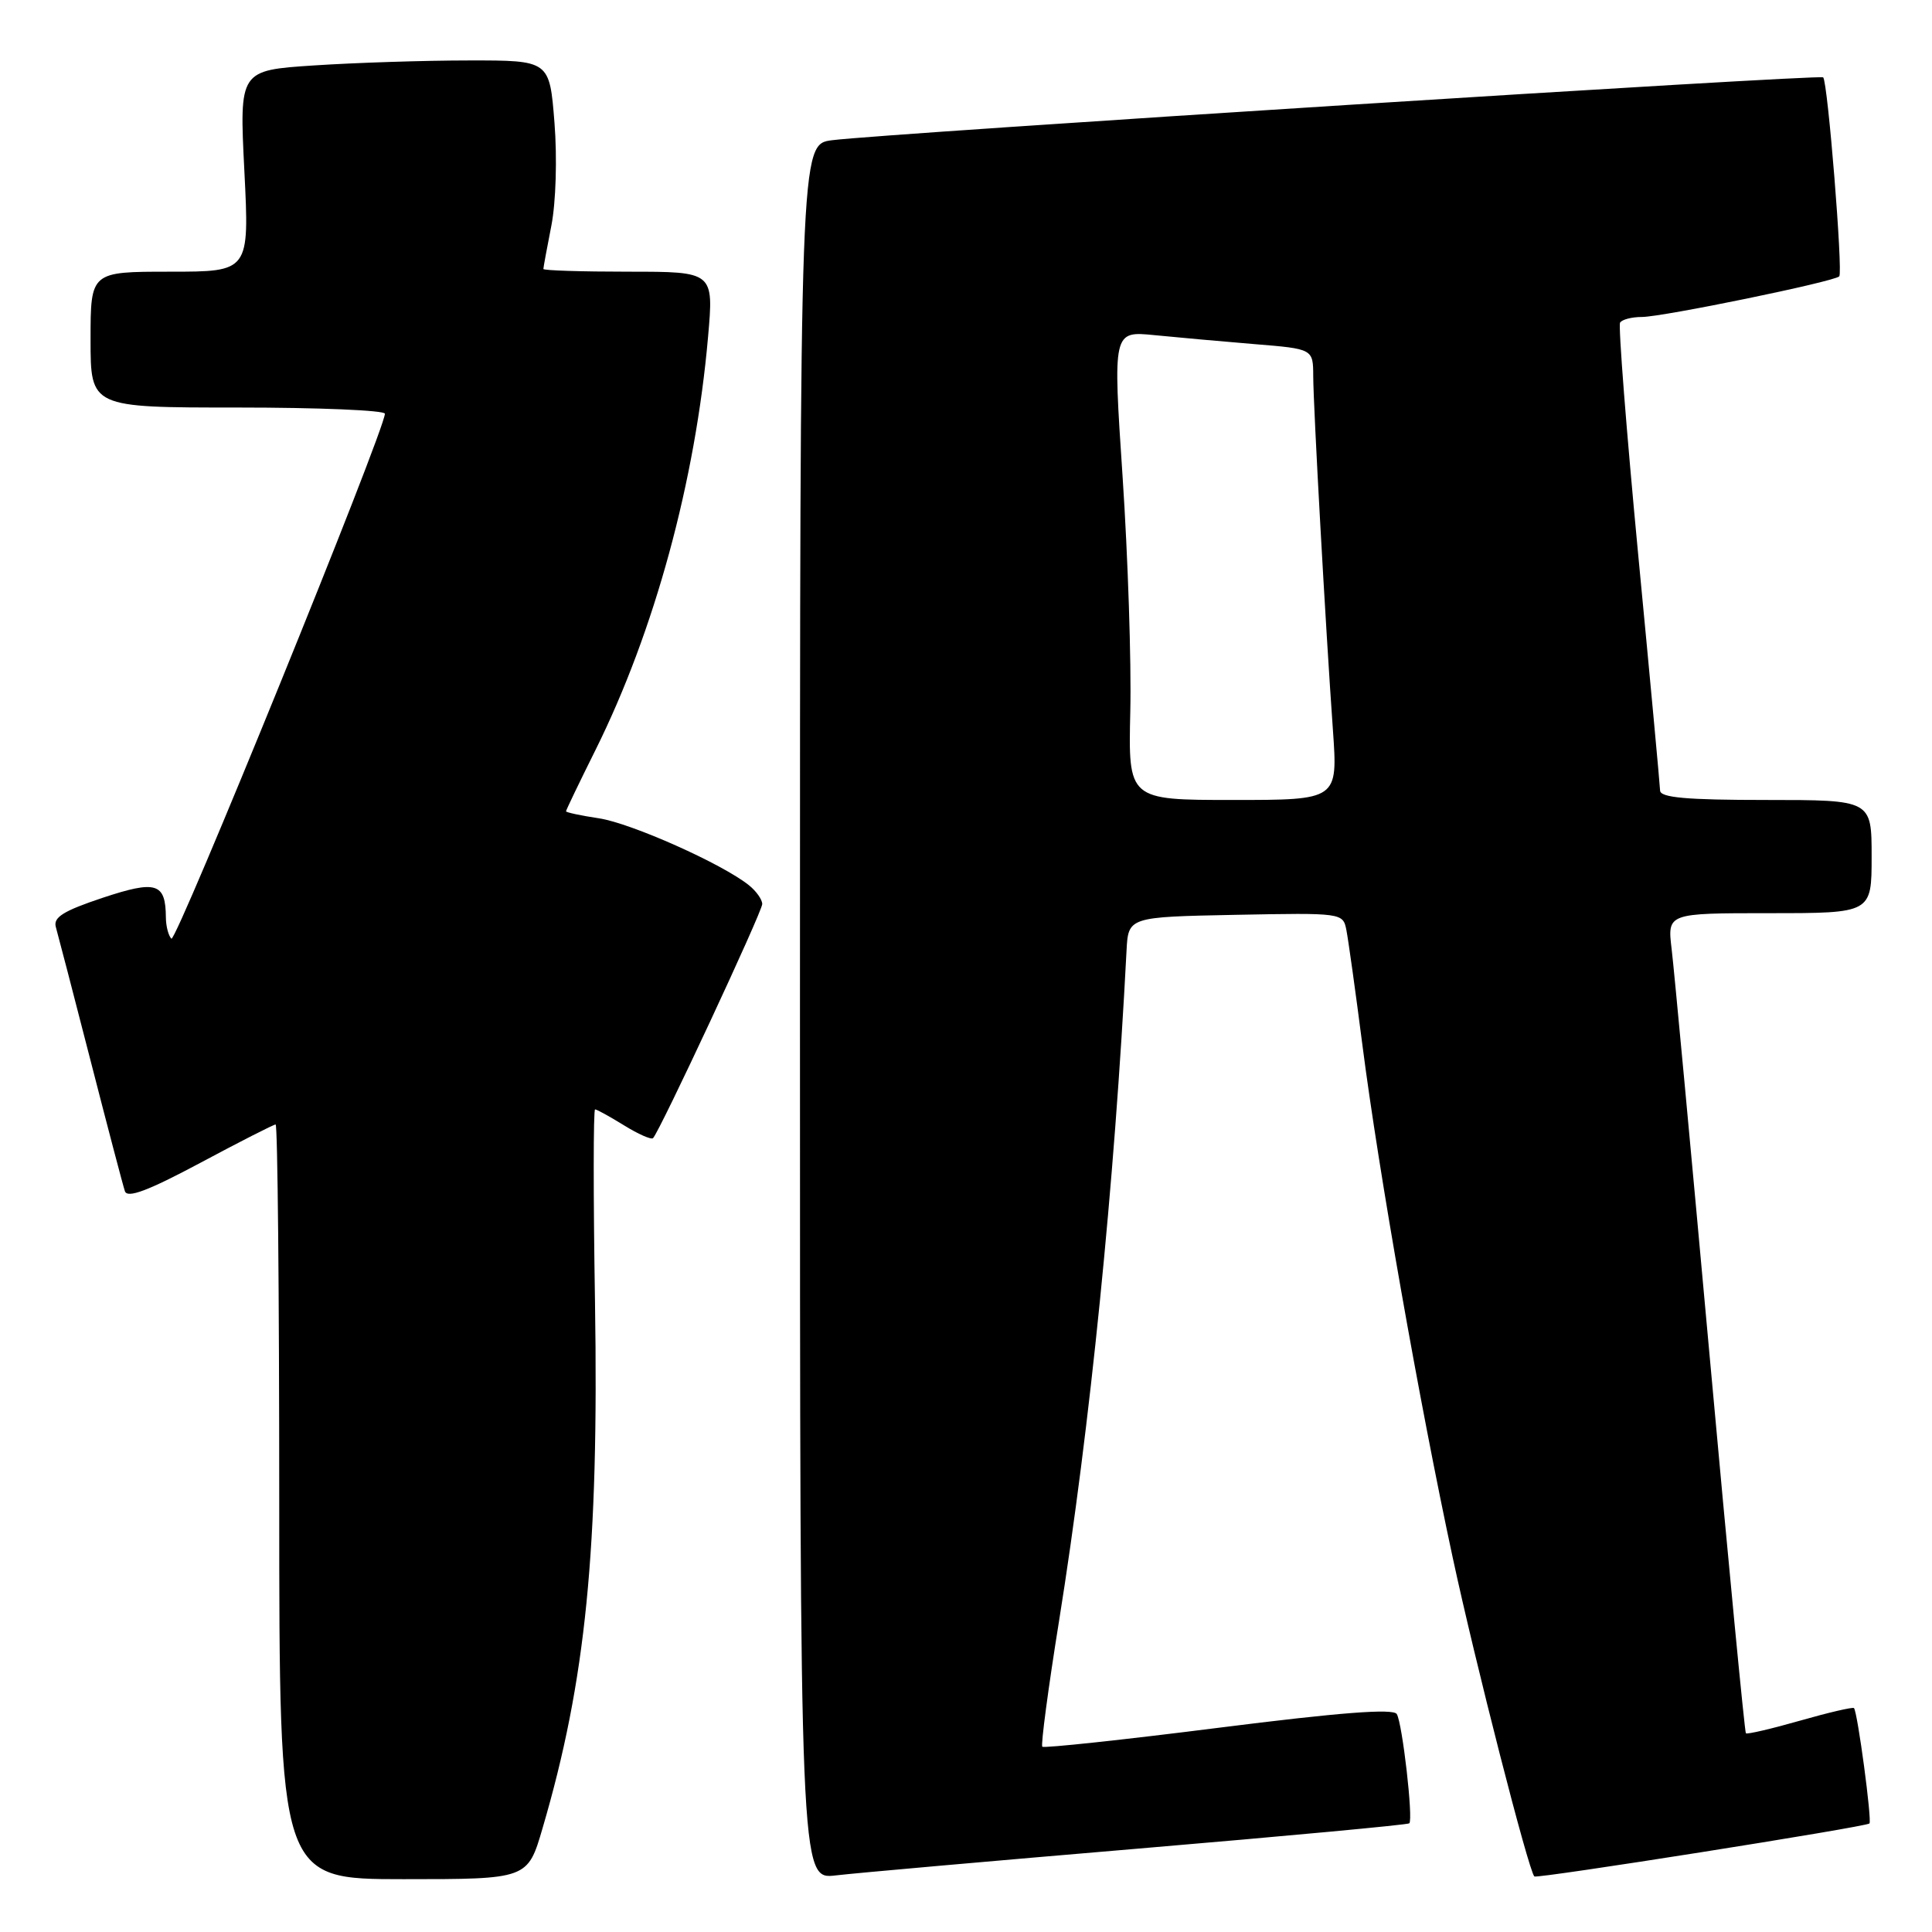 <?xml version="1.0" encoding="UTF-8" standalone="no"?>
<!DOCTYPE svg PUBLIC "-//W3C//DTD SVG 1.1//EN" "http://www.w3.org/Graphics/SVG/1.1/DTD/svg11.dtd" >
<svg xmlns="http://www.w3.org/2000/svg" xmlns:xlink="http://www.w3.org/1999/xlink" version="1.1" viewBox="0 0 256 256">
 <g >
 <path fill="currentColor"
d=" M 71.89 242.25 C 77.63 222.71 79.36 205.32 78.84 172.50 C 78.61 158.48 78.62 147.00 78.85 147.00 C 79.08 147.00 80.80 147.95 82.68 149.11 C 84.57 150.28 86.29 151.04 86.53 150.81 C 87.42 149.92 101.00 120.81 101.00 119.79 C 101.00 119.20 100.21 118.08 99.25 117.31 C 95.75 114.48 83.62 109.07 79.36 108.43 C 76.96 108.07 75.00 107.65 75.00 107.50 C 75.00 107.35 76.76 103.69 78.91 99.37 C 86.73 83.63 92.15 63.74 93.82 44.65 C 94.58 36.00 94.58 36.00 83.29 36.00 C 77.08 36.00 72.00 35.84 72.00 35.64 C 72.00 35.44 72.48 32.85 73.06 29.89 C 73.66 26.82 73.84 20.94 73.47 16.25 C 72.82 8.00 72.82 8.00 62.16 8.01 C 56.30 8.01 47.05 8.31 41.61 8.67 C 31.71 9.32 31.71 9.32 32.38 22.66 C 33.05 36.00 33.05 36.00 22.53 36.00 C 12.00 36.00 12.00 36.00 12.00 45.00 C 12.00 54.00 12.00 54.00 31.50 54.00 C 42.23 54.00 51.00 54.37 51.00 54.82 C 51.00 56.97 23.33 125.00 22.71 124.38 C 22.32 123.99 21.99 122.73 21.98 121.58 C 21.95 116.98 20.72 116.60 13.58 118.97 C 8.40 120.70 7.03 121.55 7.40 122.84 C 7.66 123.75 9.73 131.70 11.99 140.50 C 14.25 149.30 16.30 157.10 16.55 157.84 C 16.88 158.81 19.62 157.78 26.53 154.09 C 31.76 151.29 36.26 149.00 36.52 149.00 C 36.79 149.00 37.00 171.50 37.00 199.00 C 37.00 249.00 37.00 249.00 53.46 249.00 C 69.92 249.00 69.92 249.00 71.89 242.25 Z  M 150.95 244.94 C 170.44 243.29 186.55 241.79 186.74 241.60 C 187.28 241.05 185.82 228.33 185.08 227.12 C 184.61 226.36 177.53 226.91 161.46 228.94 C 148.83 230.54 138.33 231.66 138.11 231.45 C 137.90 231.23 138.89 223.73 140.33 214.78 C 144.43 189.19 147.67 157.04 149.27 126.00 C 149.50 121.50 149.50 121.50 163.72 121.22 C 177.83 120.95 177.95 120.96 178.40 123.22 C 178.65 124.48 179.61 131.35 180.53 138.50 C 182.68 155.24 188.08 185.87 192.49 206.38 C 195.48 220.30 202.54 247.88 203.31 248.64 C 203.63 248.97 247.27 242.07 247.71 241.62 C 248.07 241.27 246.13 226.80 245.66 226.33 C 245.50 226.17 242.28 226.92 238.50 228.00 C 234.72 229.08 231.50 229.83 231.34 229.67 C 231.18 229.52 229.03 207.14 226.56 179.94 C 224.09 152.75 221.82 128.36 221.50 125.75 C 220.93 121.00 220.93 121.00 234.47 121.00 C 248.00 121.00 248.00 121.00 248.00 113.50 C 248.00 106.00 248.00 106.00 234.00 106.00 C 223.48 106.00 219.99 105.69 219.97 104.75 C 219.95 104.06 218.65 90.00 217.07 73.50 C 215.50 57.00 214.42 43.16 214.67 42.75 C 214.92 42.34 216.21 42.00 217.56 42.00 C 220.28 42.00 243.01 37.33 243.71 36.62 C 244.22 36.11 242.19 10.85 241.58 10.25 C 241.16 9.82 117.24 17.68 110.25 18.58 C 106.00 19.12 106.00 19.12 106.00 134.10 C 106.00 249.07 106.00 249.07 110.75 248.50 C 113.36 248.19 131.45 246.59 150.95 244.94 Z  M 149.77 94.25 C 149.92 87.79 149.46 73.81 148.75 63.18 C 147.46 43.86 147.46 43.86 152.98 44.41 C 156.02 44.71 161.99 45.25 166.25 45.60 C 174.00 46.23 174.00 46.23 174.01 49.87 C 174.03 54.02 175.64 82.97 176.62 96.75 C 177.27 106.00 177.27 106.00 163.39 106.00 C 149.50 106.00 149.50 106.00 149.77 94.25 Z "/>
</g>
</svg>